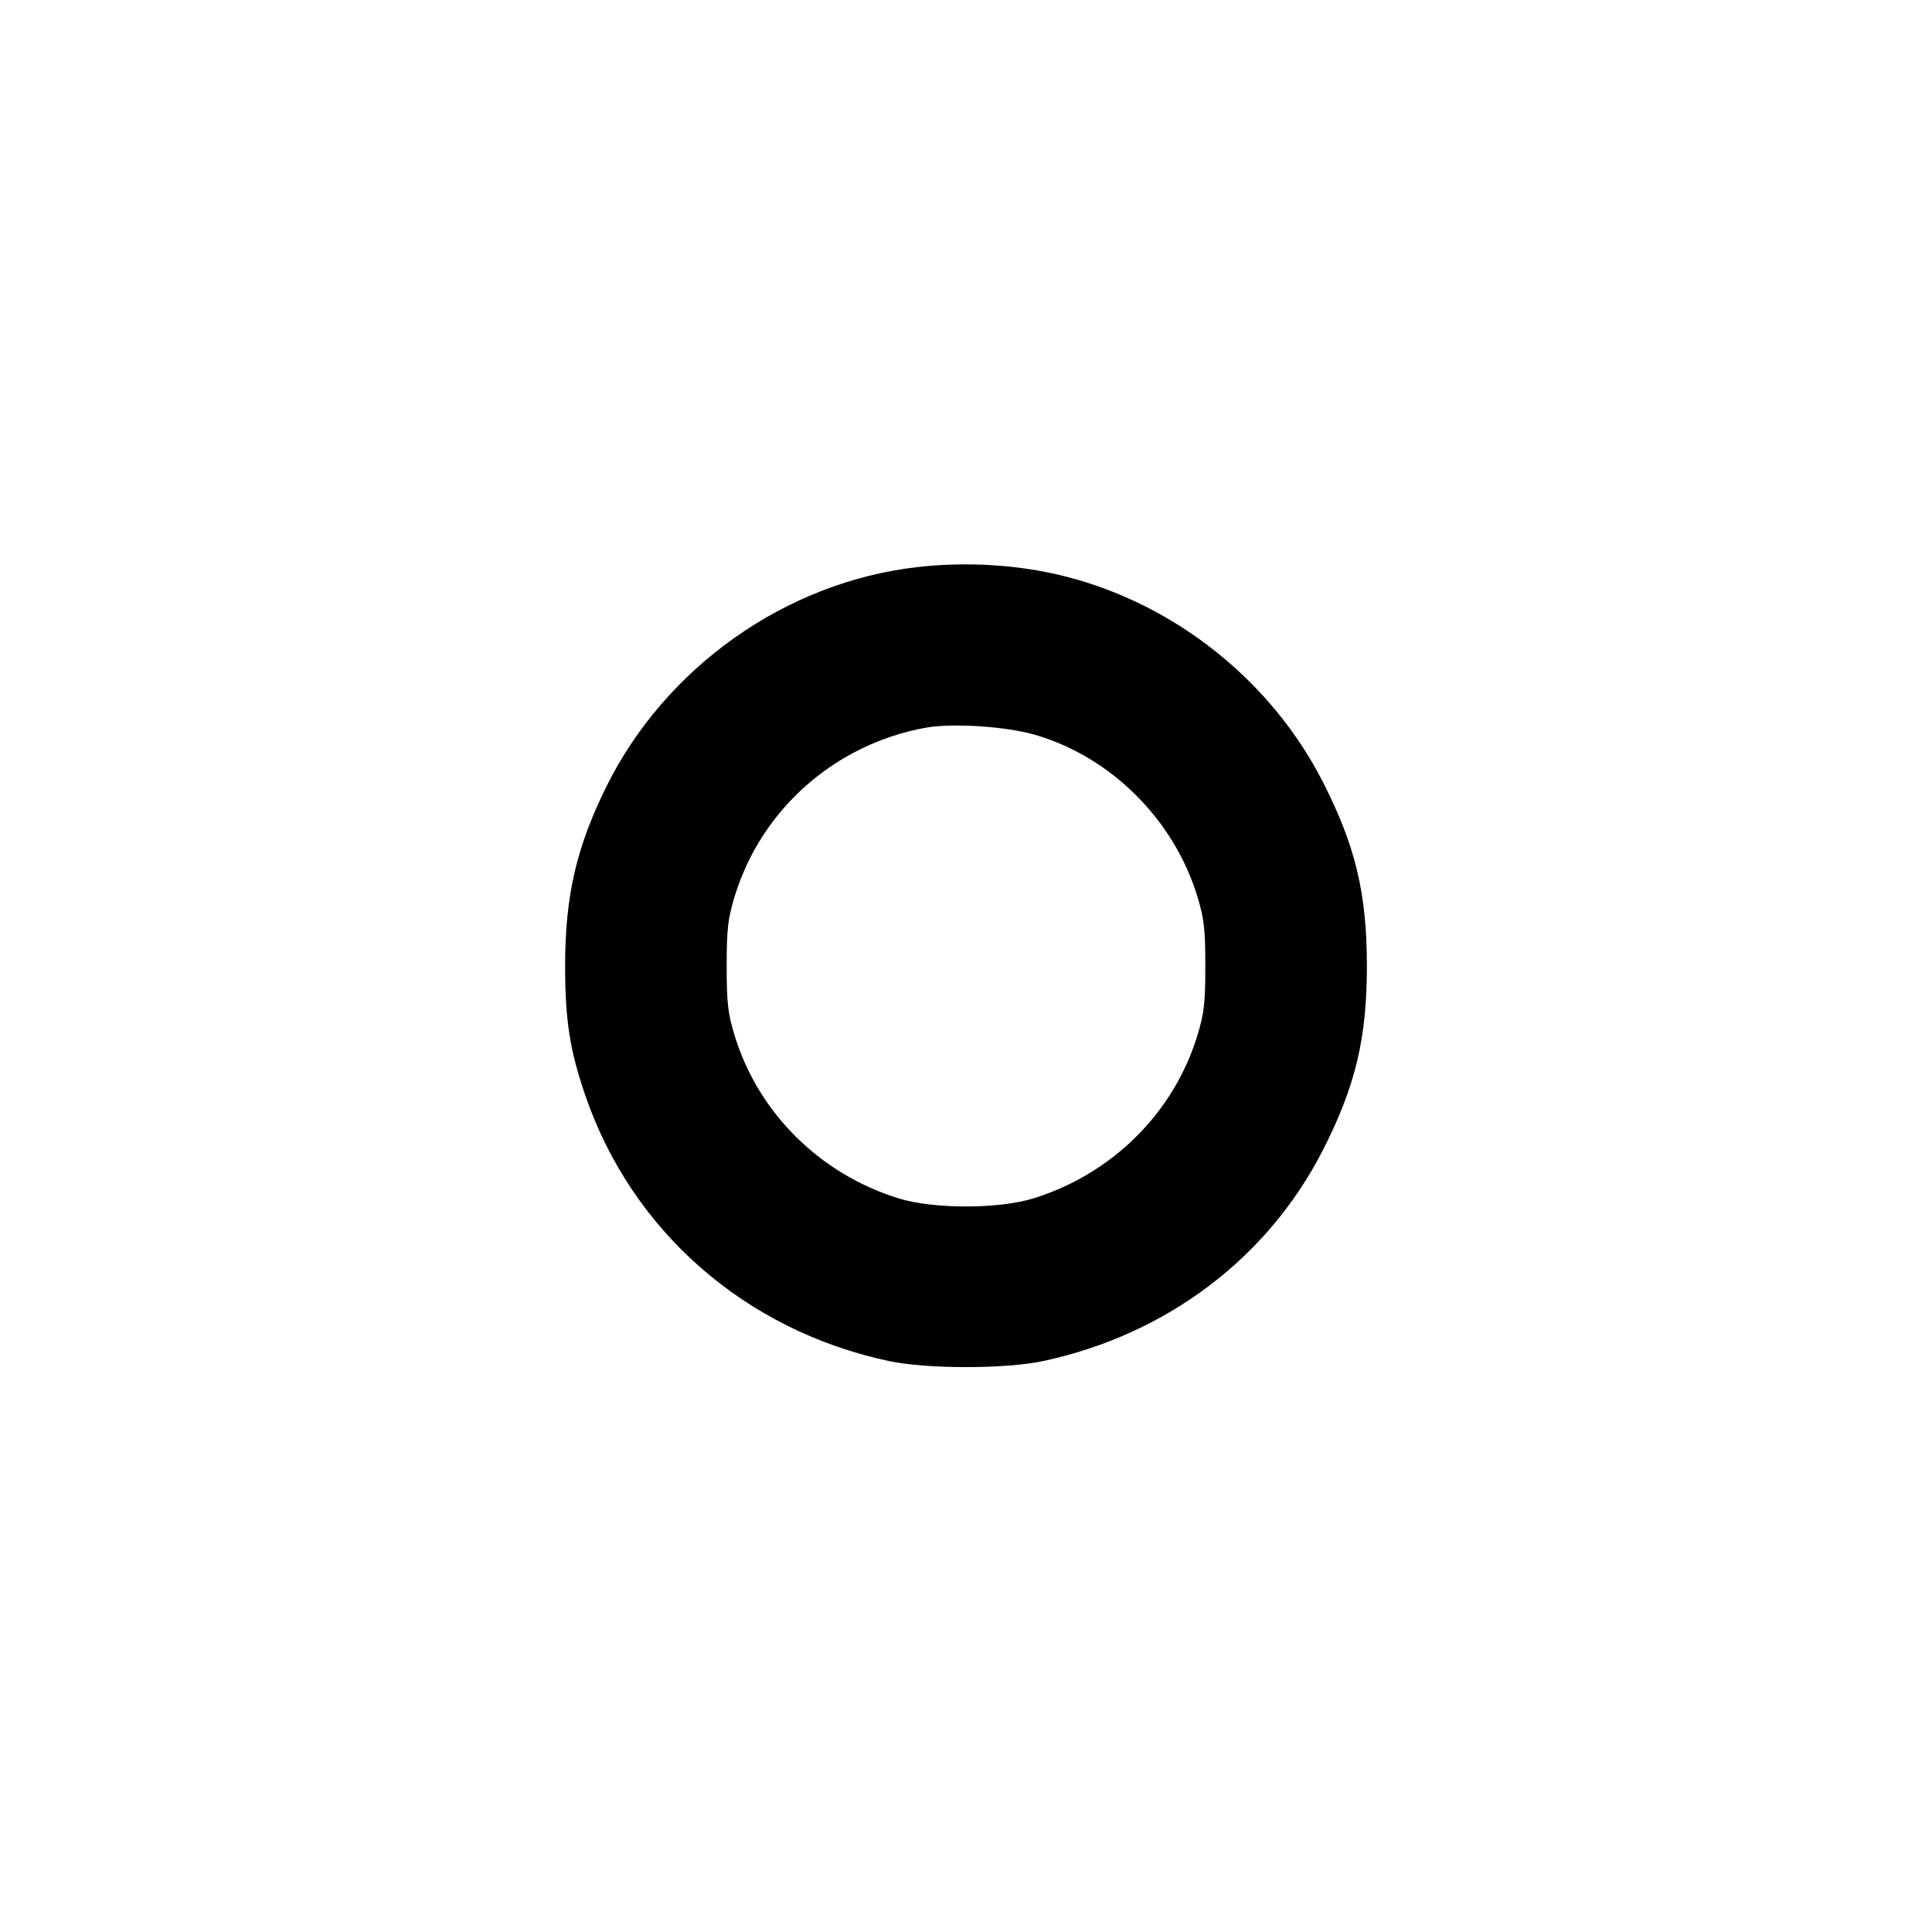 <svg xmlns="http://www.w3.org/2000/svg" width="24" height="24" viewBox="0 0 24 24" fill="none" stroke="currentColor" stroke-width="2" stroke-linecap="round" stroke-linejoin="round"><path d="M11.400 7.044 C 9.761 7.229,8.261 8.290,7.526 9.785 C 7.158 10.533,7.020 11.136,7.020 12.000 C 7.020 12.670,7.078 13.044,7.268 13.600 C 7.846 15.291,9.253 16.525,11.040 16.907 C 11.511 17.008,12.489 17.008,12.960 16.907 C 14.488 16.580,15.748 15.630,16.433 14.288 C 16.838 13.494,16.980 12.899,16.980 12.000 C 16.980 11.101,16.838 10.506,16.433 9.713 C 15.794 8.461,14.604 7.510,13.240 7.162 C 12.669 7.016,12.019 6.974,11.400 7.044 M12.861 9.129 C 13.804 9.405,14.584 10.183,14.875 11.139 C 14.958 11.412,14.973 11.542,14.973 12.000 C 14.973 12.458,14.958 12.588,14.875 12.861 C 14.582 13.822,13.819 14.581,12.840 14.886 C 12.406 15.021,11.594 15.021,11.160 14.886 C 10.181 14.581,9.418 13.822,9.125 12.861 C 9.042 12.588,9.027 12.458,9.027 12.000 C 9.027 11.542,9.042 11.412,9.125 11.139 C 9.456 10.054,10.371 9.245,11.499 9.040 C 11.832 8.980,12.500 9.023,12.861 9.129 " stroke="none" fill-rule="evenodd" fill="black"></path></svg>